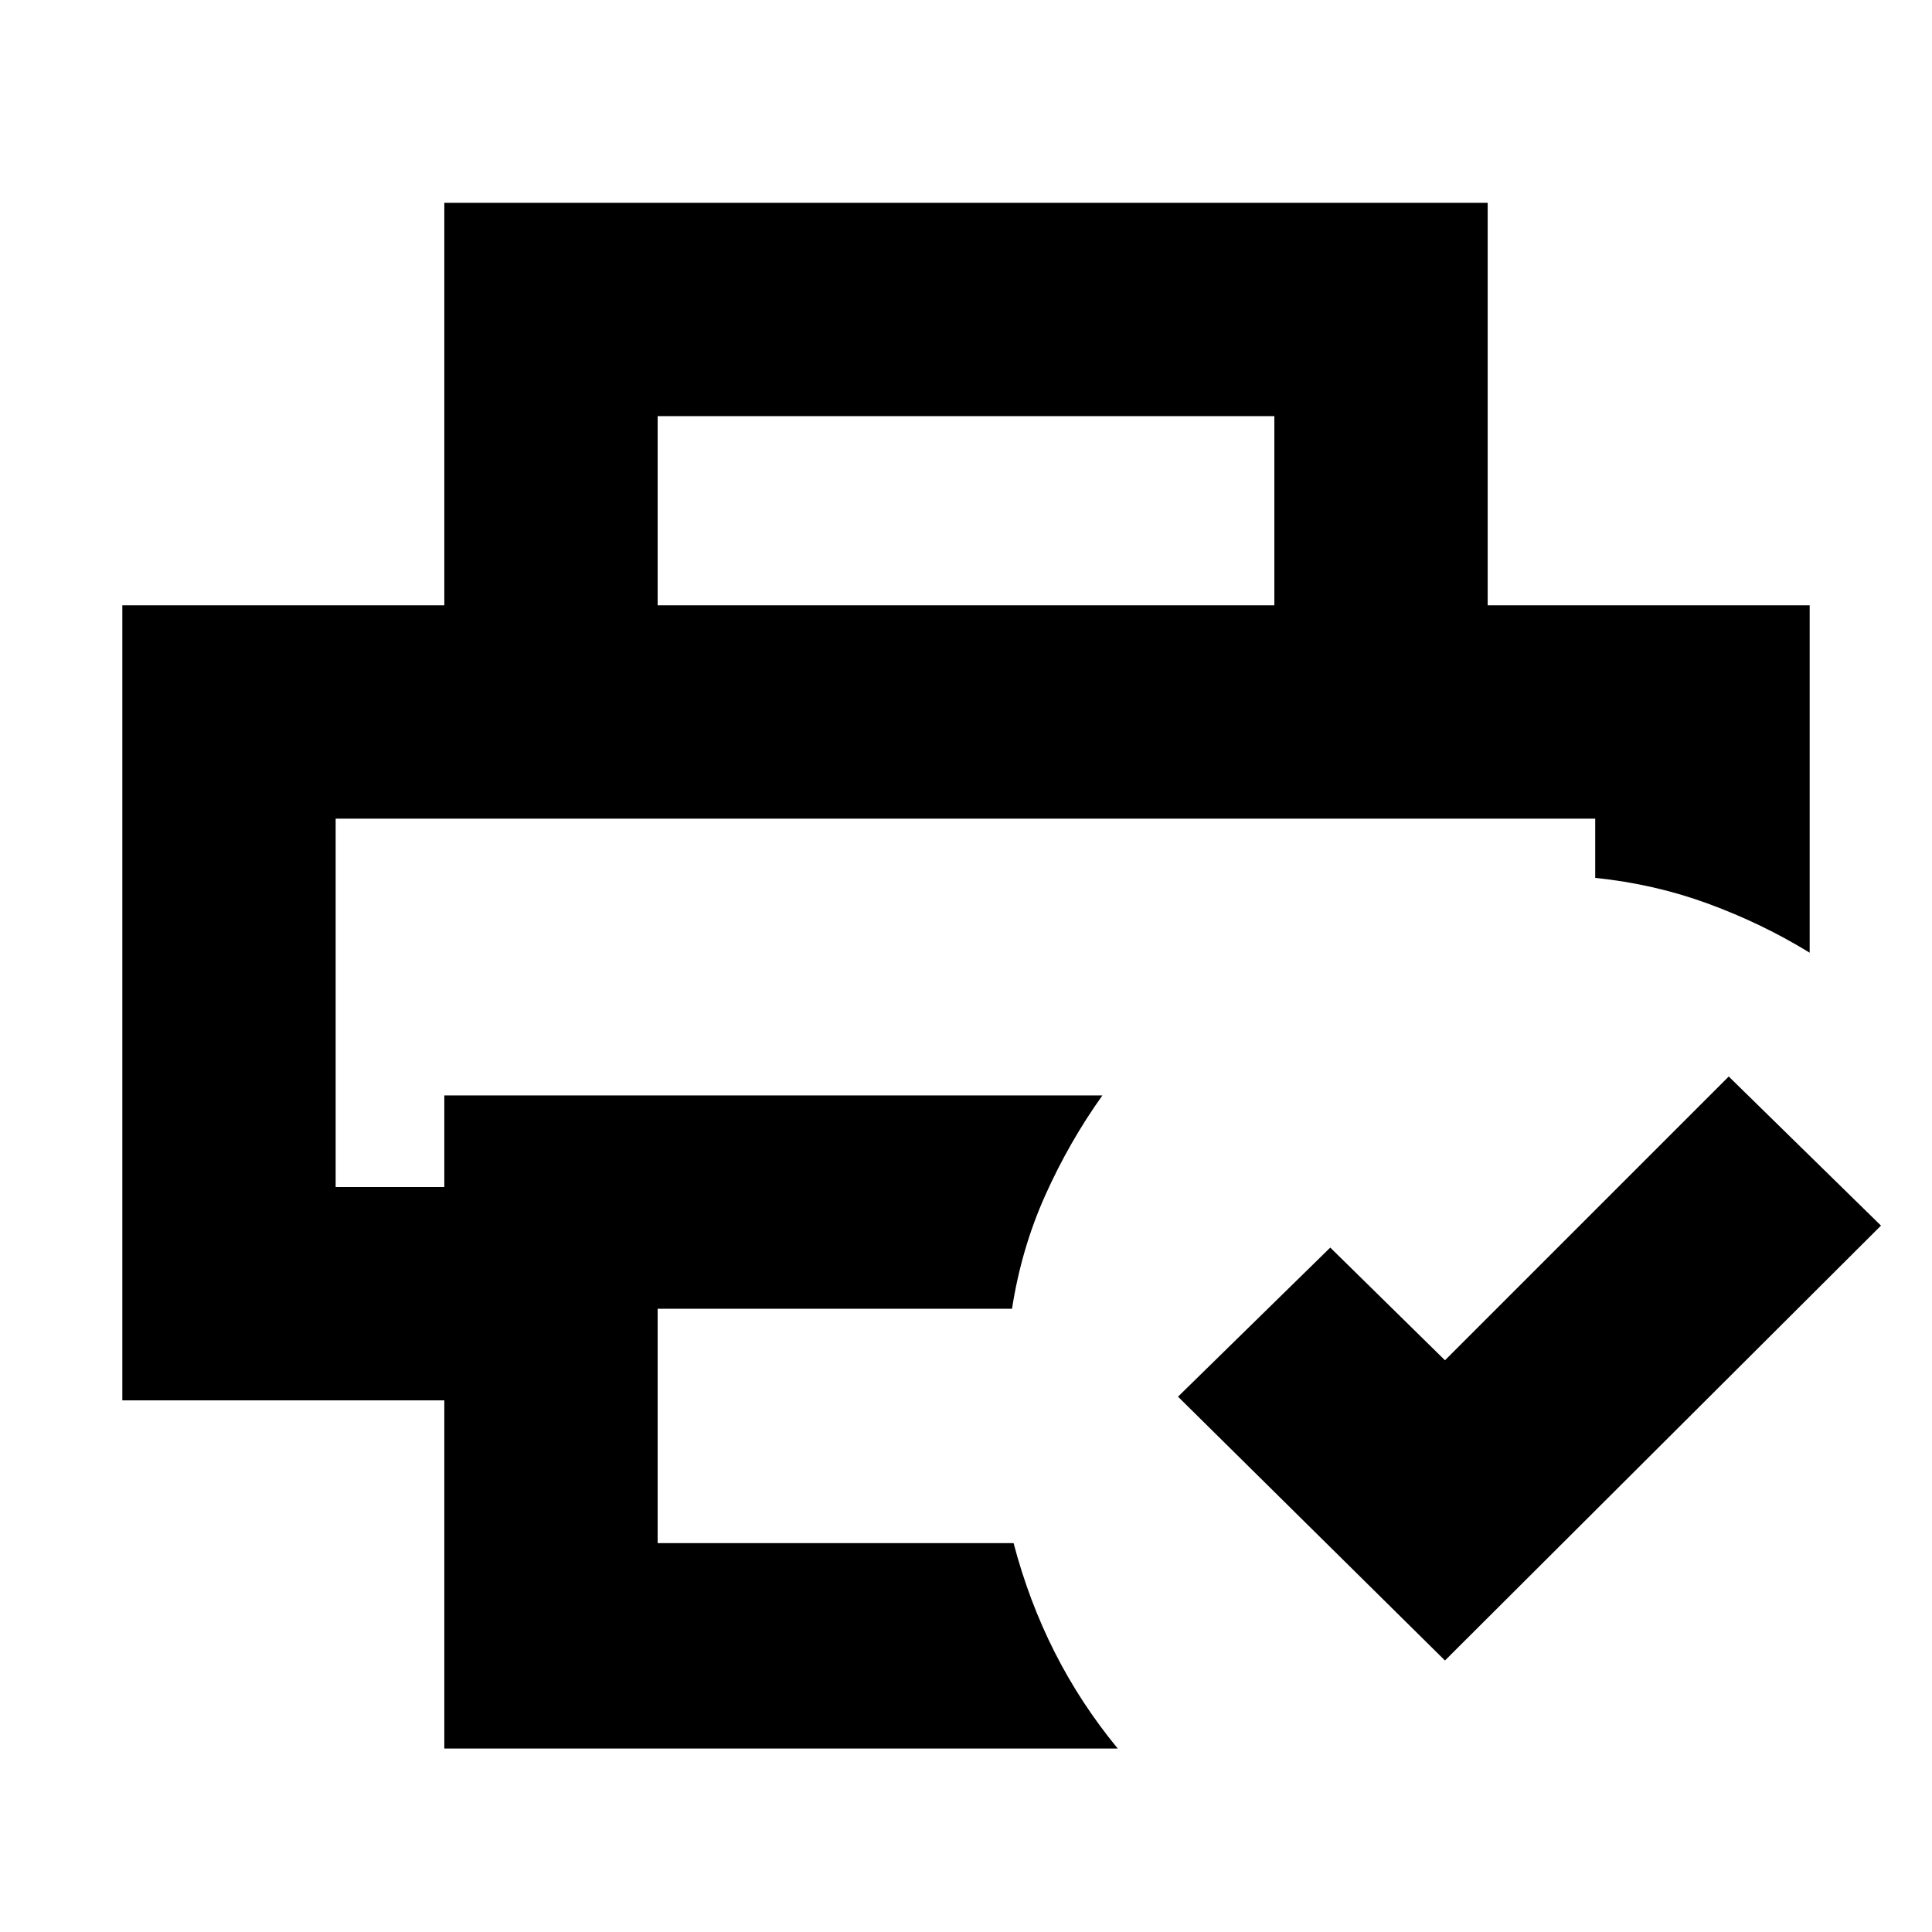 <svg xmlns="http://www.w3.org/2000/svg" height="24" viewBox="0 96 960 960" width="24"><path d="M166.783 502.783h625.869-625.869Zm53.999 462.045V791.827h-160V396.782h838.436v172.609q-23.652-14.521-50.435-24.348-26.783-9.826-56.131-12.826v-29.434H166.783v183.043h53.999v-45.52h326.999q-16.565 23.217-28.435 49.718-11.869 26.5-16.478 56.283H326.783v116.476h176.868q7.565 28.783 20.392 54.153 12.826 25.37 31.348 47.892H220.782ZM718 921.088 585.347 790 661 715.912l57 56 141-141L934.653 705 718 921.088Zm-84.783-524.306v-93.999H326.783v93.999H220.782v-200h518.436v200H633.217Z"/></svg>